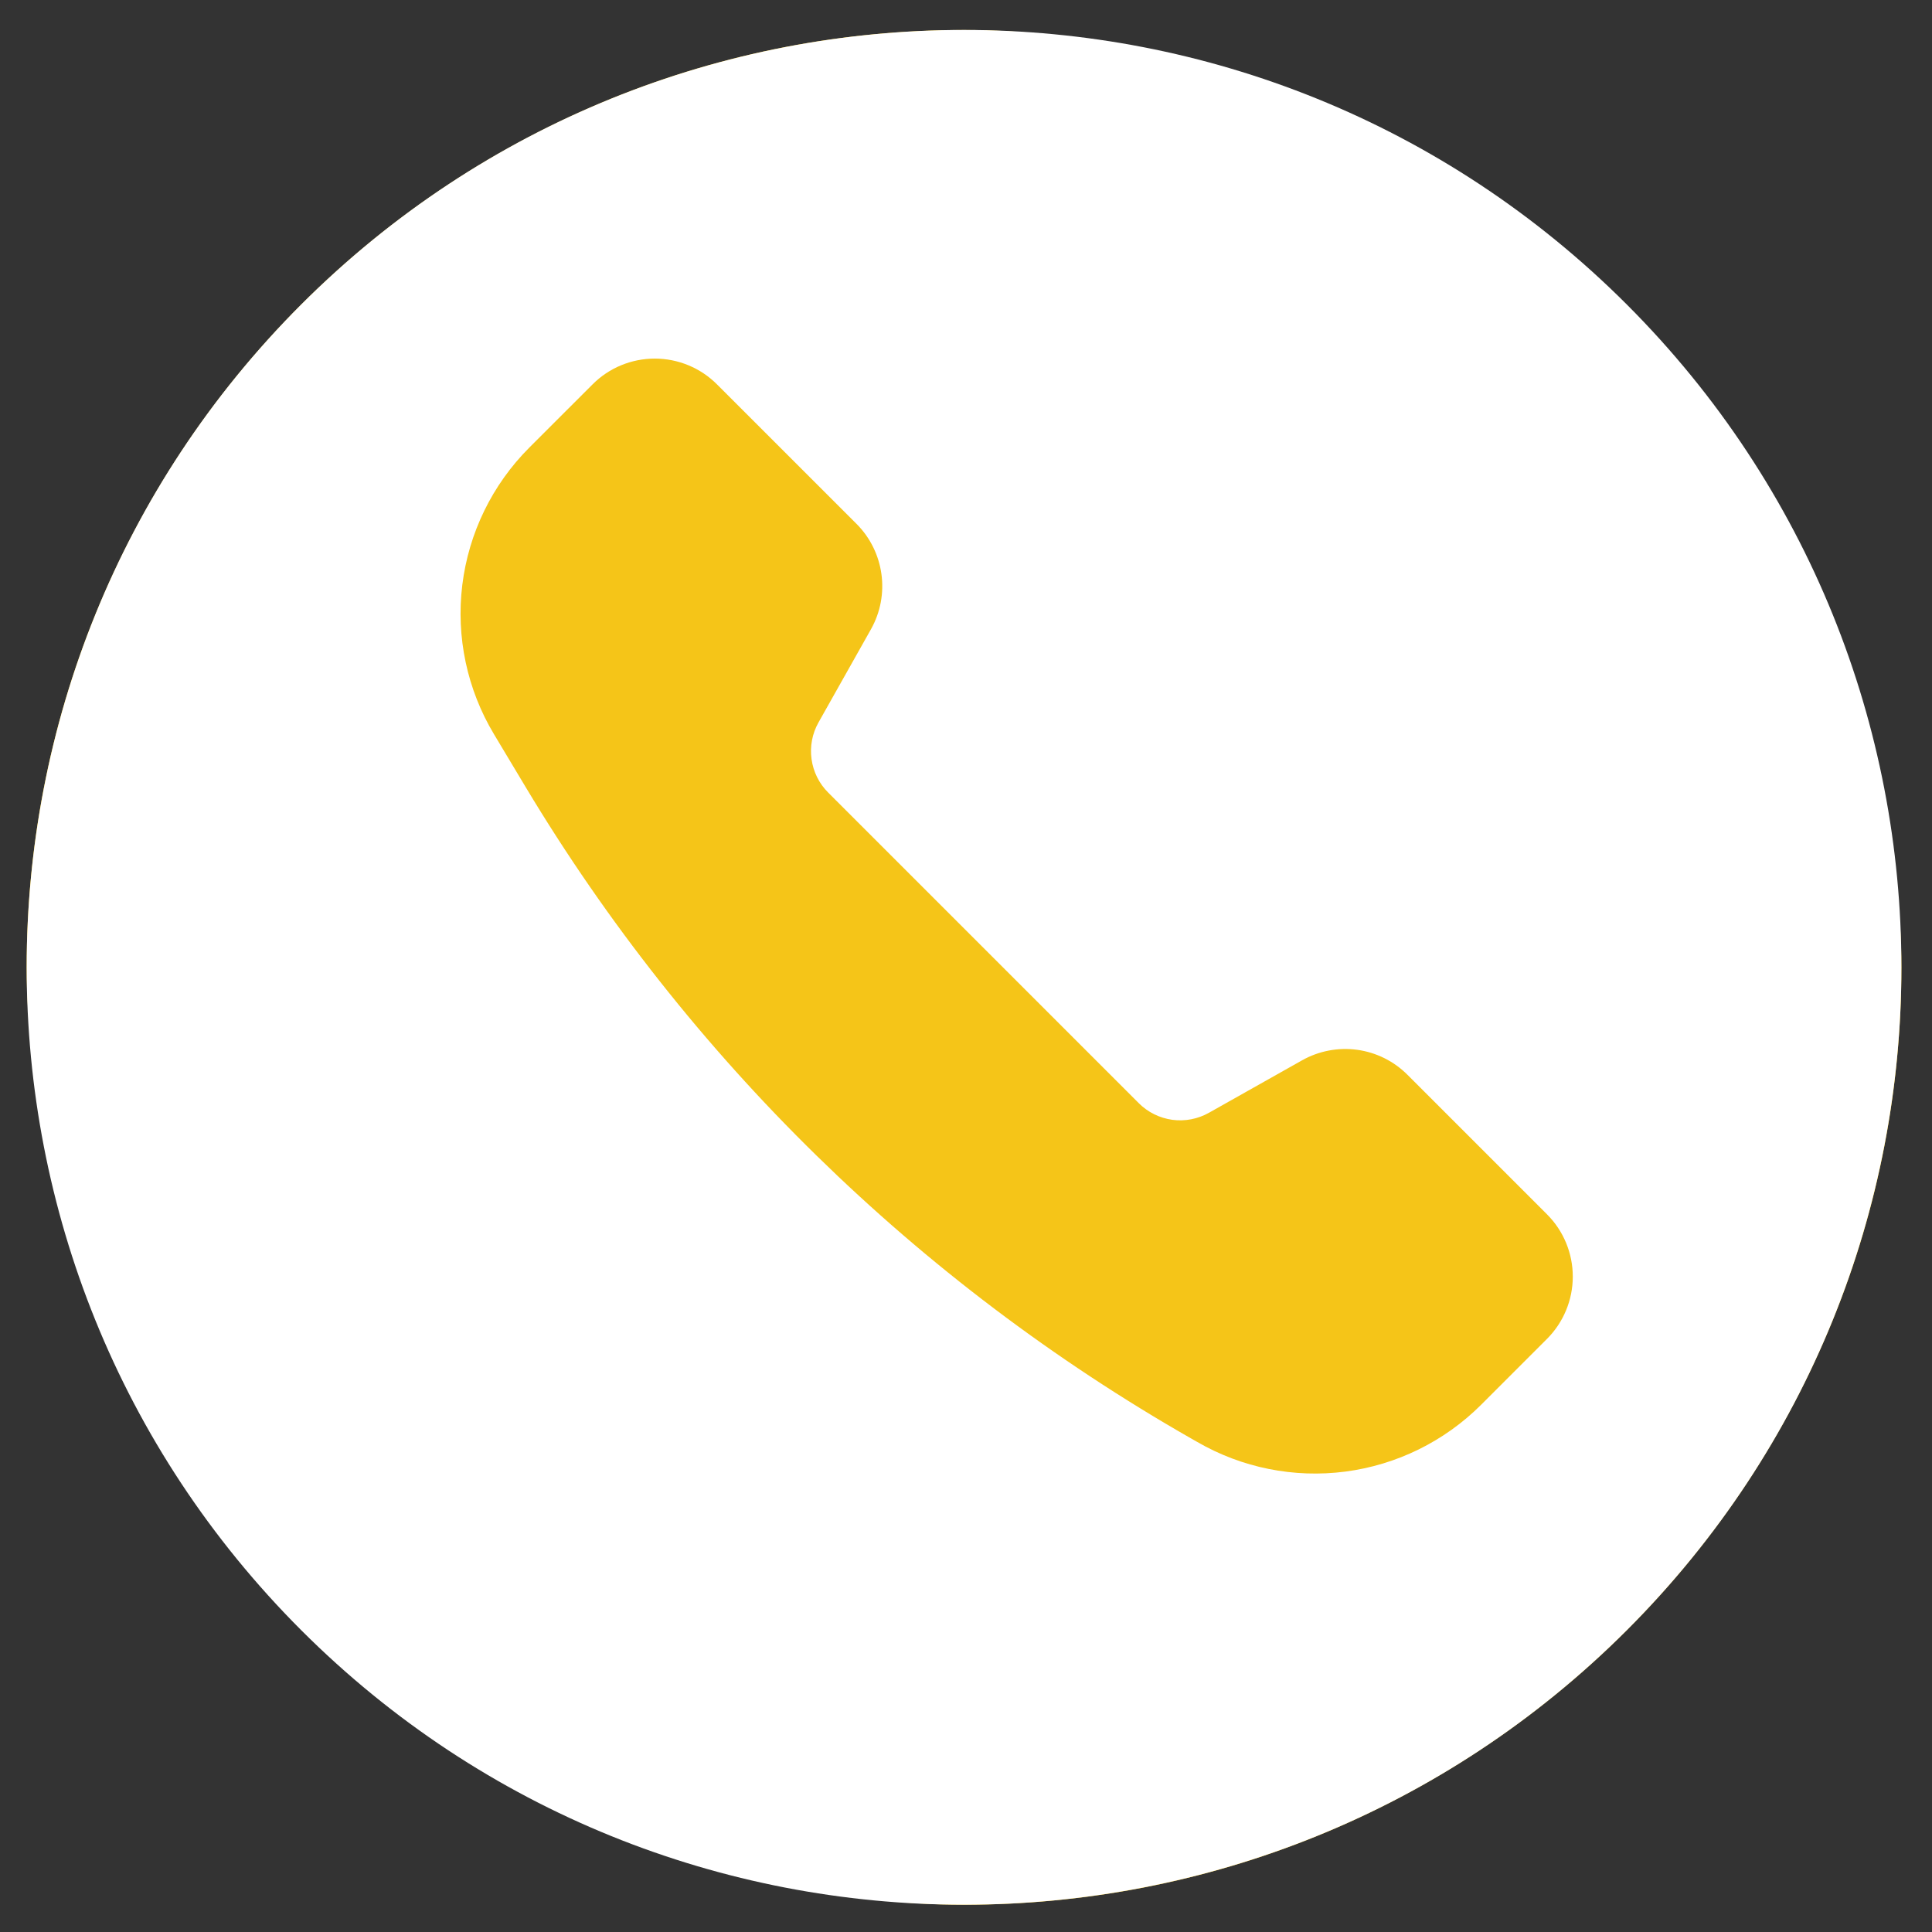 <svg width="56" height="56" viewBox="0 0 56 56" fill="none" xmlns="http://www.w3.org/2000/svg">
<rect x="0" y="0" width="56" height="56" fill="#333333" stroke="none"/>
<rect x="0.773" y="0.87" width="54.34" height="54.34" rx="27.17" fill="#F5C518"/>
<path d="M8.73 47.251C19.342 57.862 36.543 57.862 47.155 47.251C57.766 36.64 57.766 19.438 47.155 8.827C36.543 -1.785 19.342 -1.785 8.73 8.827C-1.879 19.438 -1.879 36.64 8.73 47.251ZM20.783 11.142L24.826 15.184C25.634 15.993 25.806 17.243 25.245 18.24L23.726 20.938C23.543 21.261 23.472 21.636 23.523 22.003C23.573 22.371 23.743 22.712 24.006 22.974L33.007 31.975C33.269 32.238 33.611 32.407 33.978 32.458C34.346 32.508 34.72 32.436 35.044 32.253L37.741 30.734C38.226 30.461 38.788 30.354 39.34 30.429C39.892 30.505 40.403 30.759 40.797 31.154L44.842 35.199C45.32 35.677 45.588 36.326 45.588 37.003C45.588 37.679 45.32 38.328 44.842 38.807L42.927 40.722C41.865 41.781 40.482 42.461 38.995 42.655C37.507 42.848 35.996 42.546 34.698 41.793L34.515 41.689C26.58 37.155 19.943 30.657 15.24 22.82L14.321 21.286C13.539 19.985 13.215 18.461 13.4 16.955C13.585 15.45 14.268 14.049 15.34 12.976L17.175 11.142C17.412 10.904 17.693 10.716 18.002 10.588C18.312 10.46 18.644 10.394 18.979 10.394C19.314 10.394 19.646 10.46 19.955 10.588C20.265 10.716 20.546 10.904 20.783 11.142Z" fill="white"/>
</svg>
